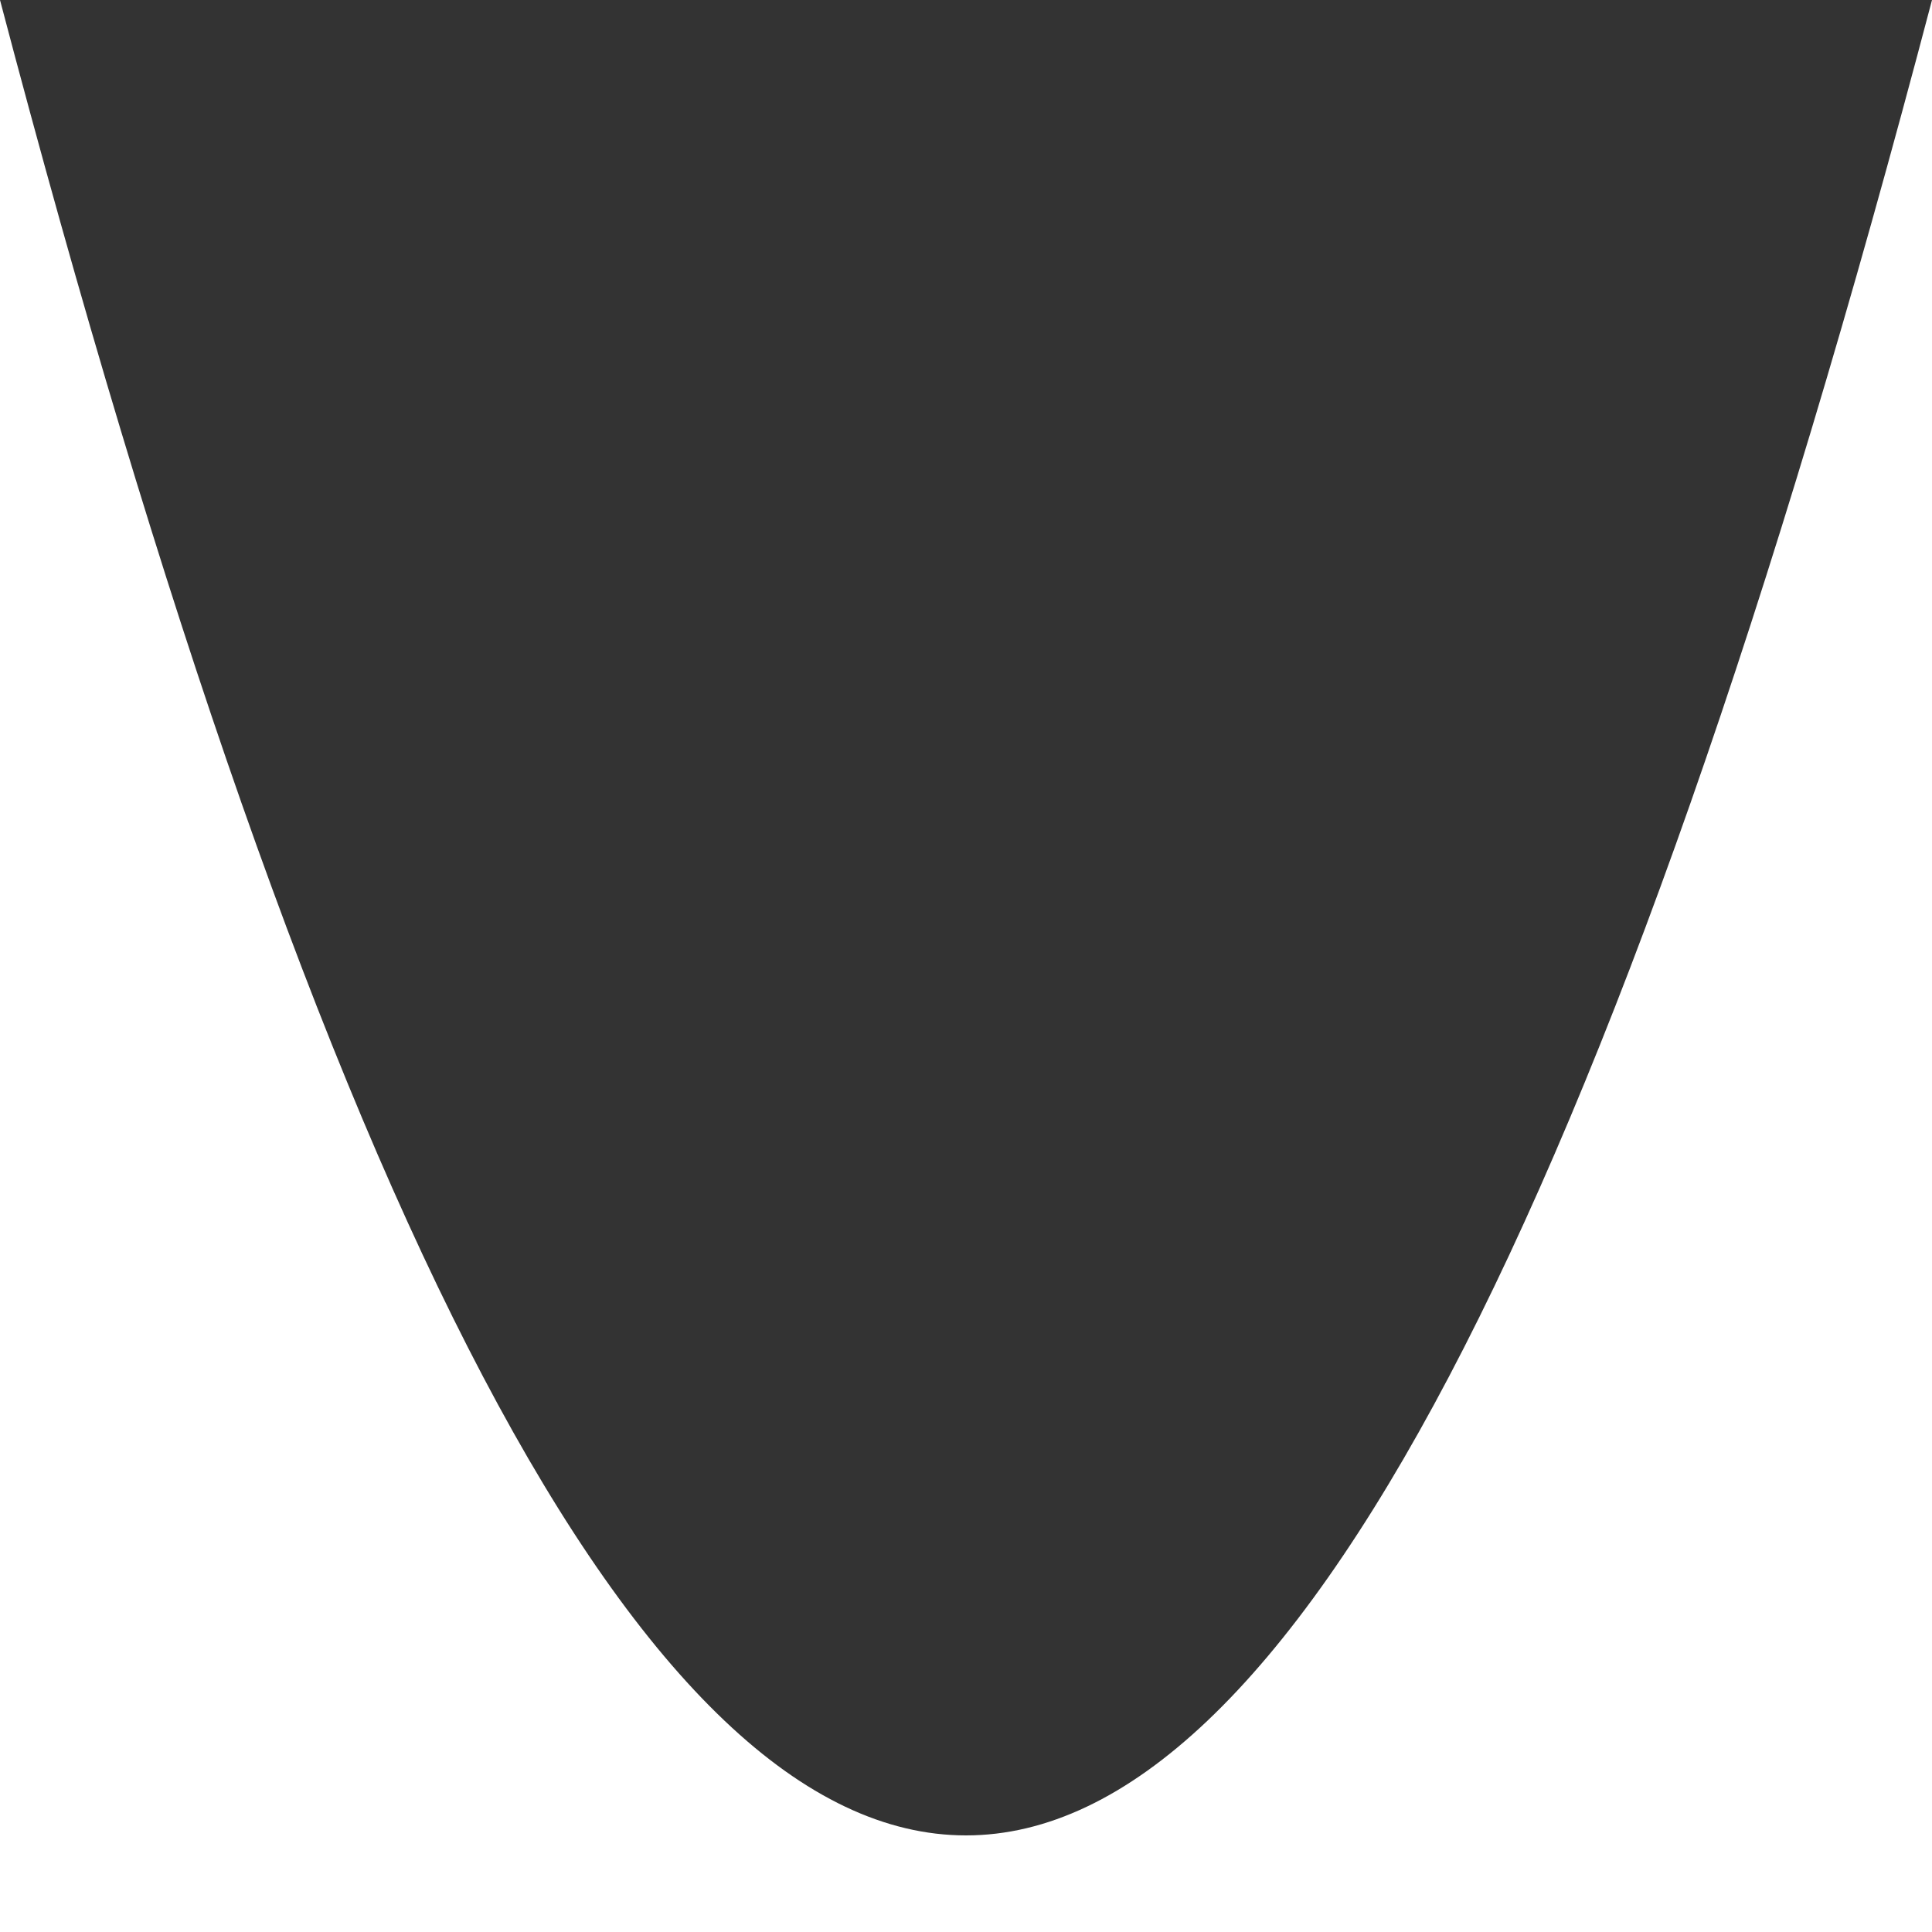 <svg viewBox="0 0 100 100" xmlns="http://www.w3.org/2000/svg" preserveAspectRatio="none">
  <rect x="0" y="0" width="100" height="100" fill="#333333" stroke="none"/>
  <path d="M0 0 Q 50 190 100 0 V 100 H 0 Z" fill="#fff" />
</svg>
